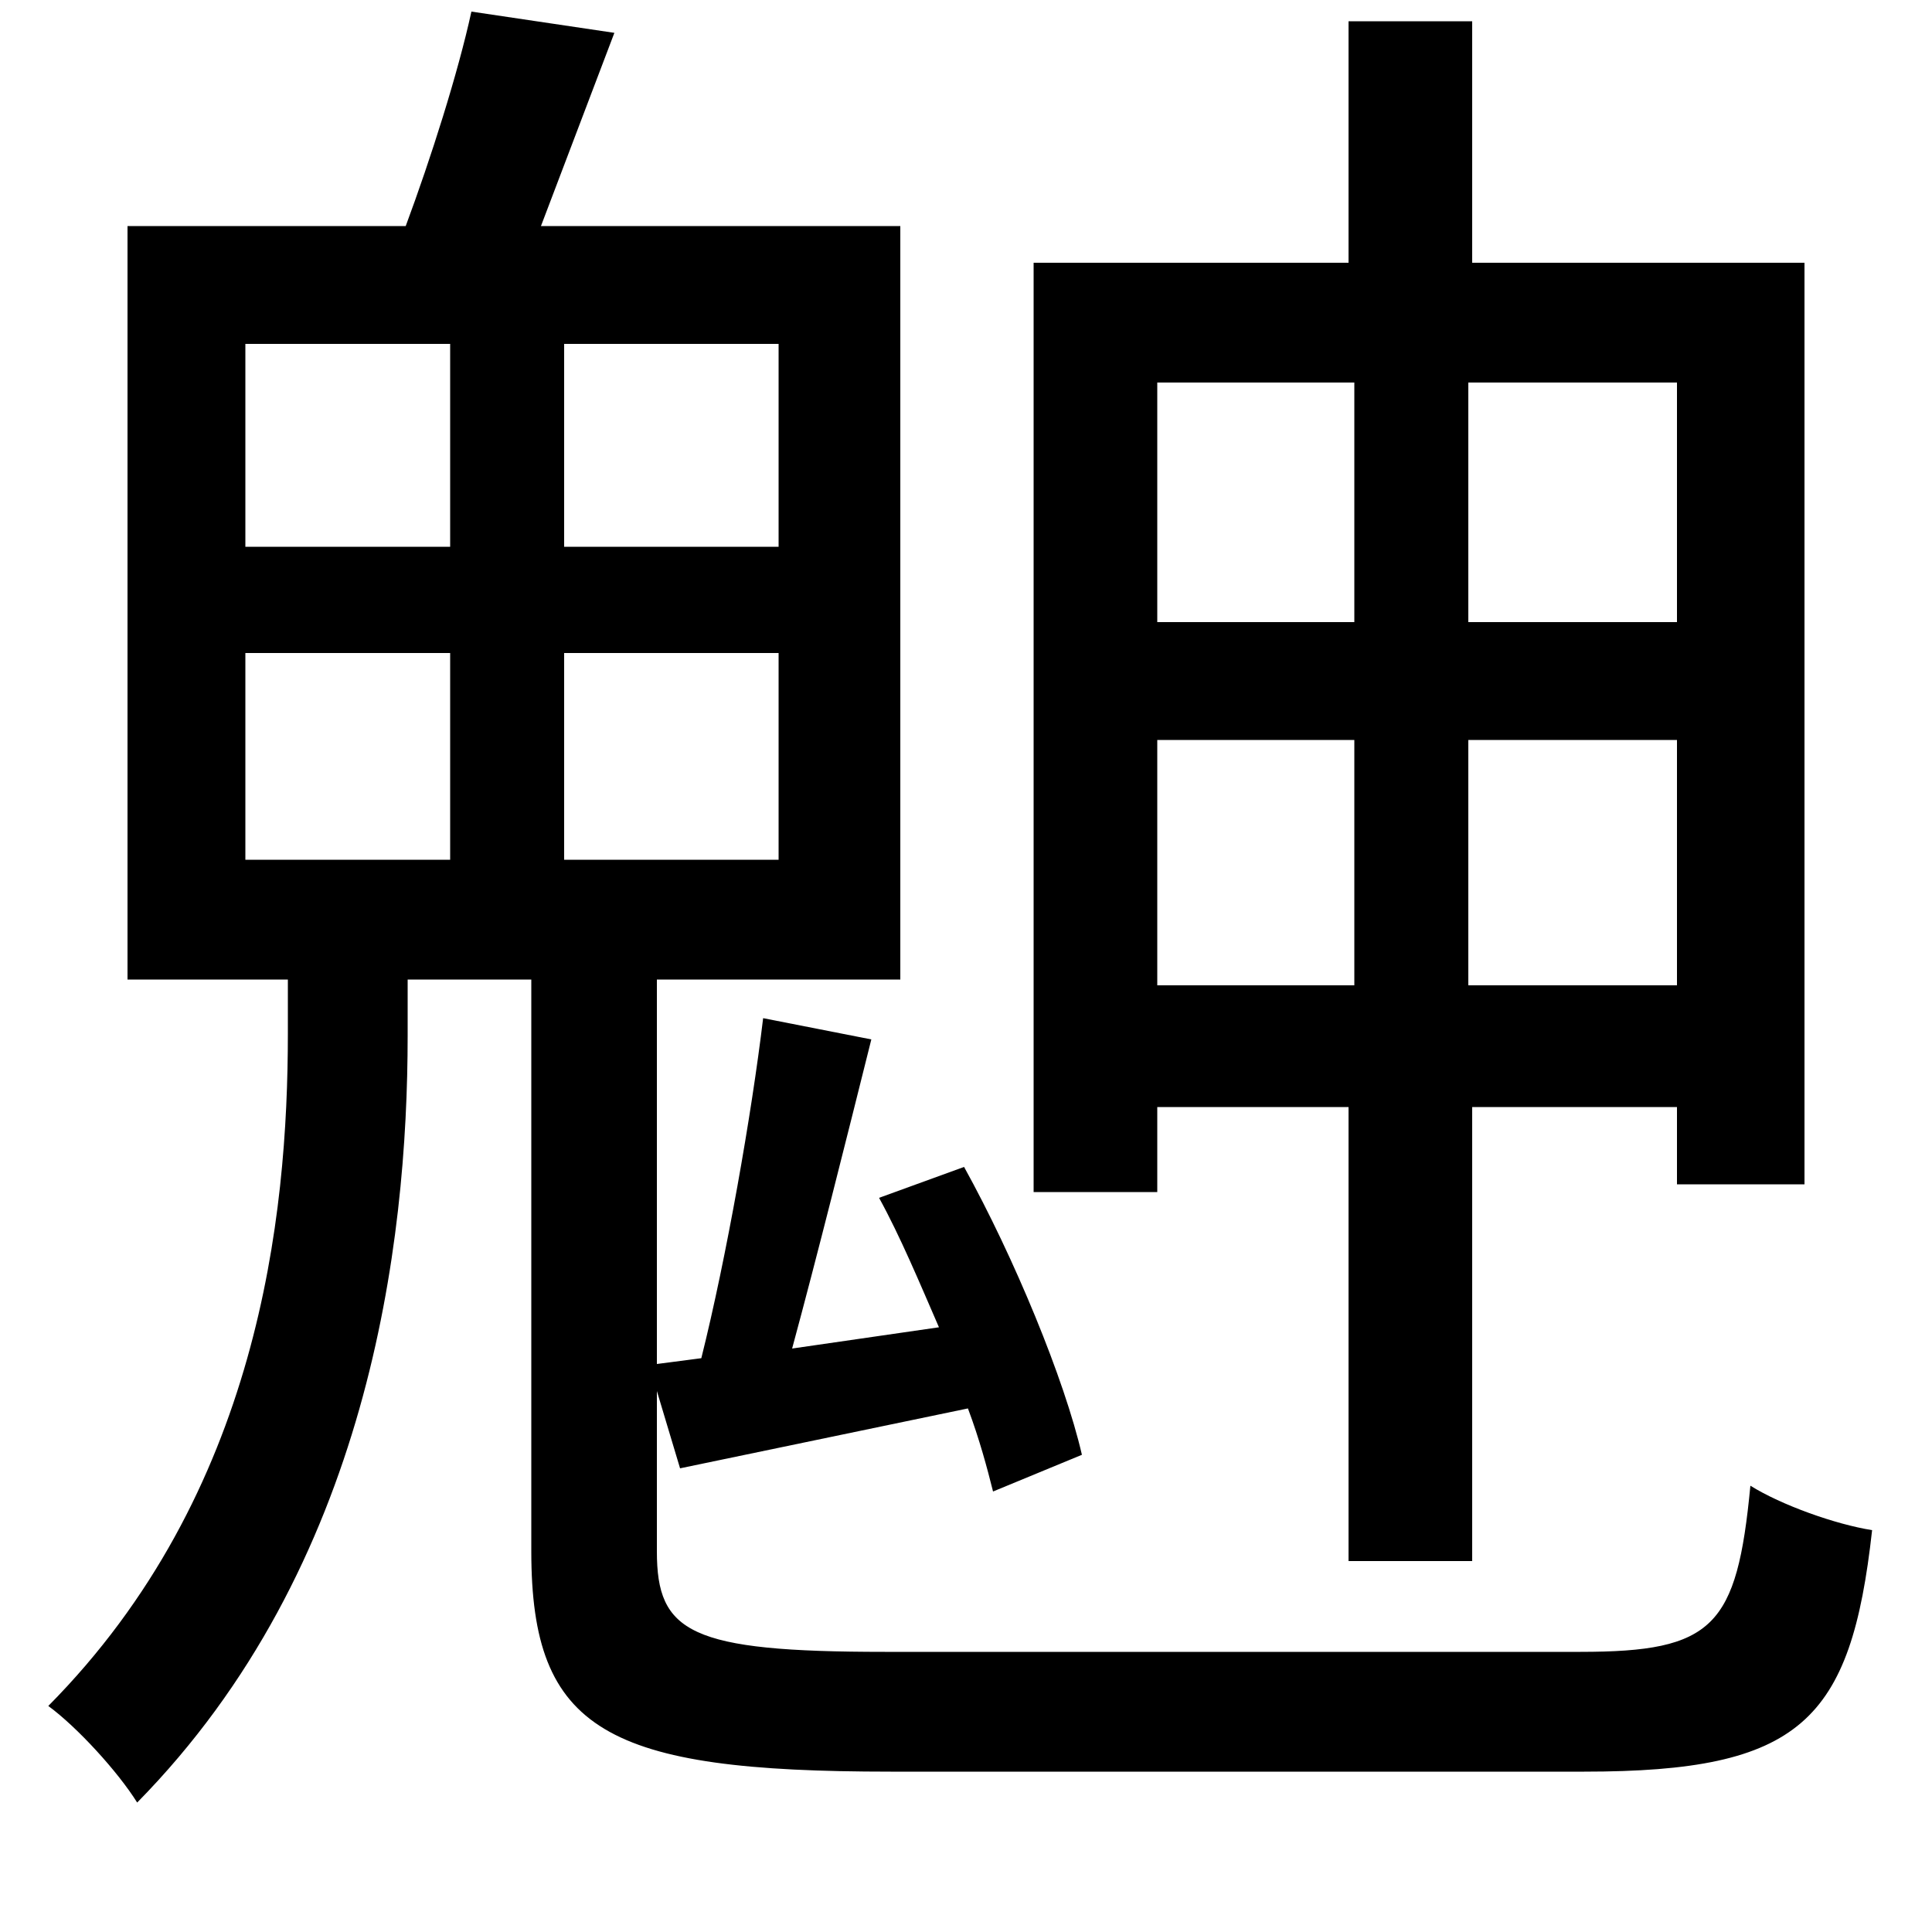 <svg xmlns="http://www.w3.org/2000/svg"
    viewBox="0 0 1000 1000">
  <!--
© 2014-2021 Adobe (http://www.adobe.com/).
Noto is a trademark of Google Inc.
This Font Software is licensed under the SIL Open Font License, Version 1.1. This Font Software is distributed on an "AS IS" BASIS, WITHOUT WARRANTIES OR CONDITIONS OF ANY KIND, either express or implied. See the SIL Open Font License for the specific language, permissions and limitations governing your use of this Font Software.
http://scripts.sil.org/OFL
  -->
<path d="M599 383L701 383 701 510 599 510ZM868 383L868 510 760 510 760 383ZM599 322L599 198 701 198 701 322ZM868 322L760 322 760 198 868 198ZM698 11L698 136 535 136 535 617 599 617 599 573 698 573 698 808 762 808 762 573 868 573 868 613 934 613 934 136 762 136 762 11ZM395 527C389 577 376 651 363 703L340 706 340 507 466 507 466 117 280 117 318 17 244 6C237 38 223 82 210 117L66 117 66 507 149 507 149 535C149 630 134 773 25 883 40 894 61 917 71 933 191 811 211 644 211 536L211 507 275 507 275 803C275 896 314 917 461 917 493 917 786 917 820 917 932 917 958 891 969 792 950 789 922 779 906 769 899 842 887 855 818 855 756 855 504 855 458 855 357 855 340 845 340 803L340 720 352 760 501 729C507 745 511 760 514 772L560 753C551 714 525 651 499 604L455 620C466 640 476 664 486 687L410 698C423 650 438 590 451 538ZM127 338L233 338 233 445 127 445ZM292 338L403 338 403 445 292 445ZM127 178L233 178 233 283 127 283ZM292 178L403 178 403 283 292 283Z"/>
</svg>
